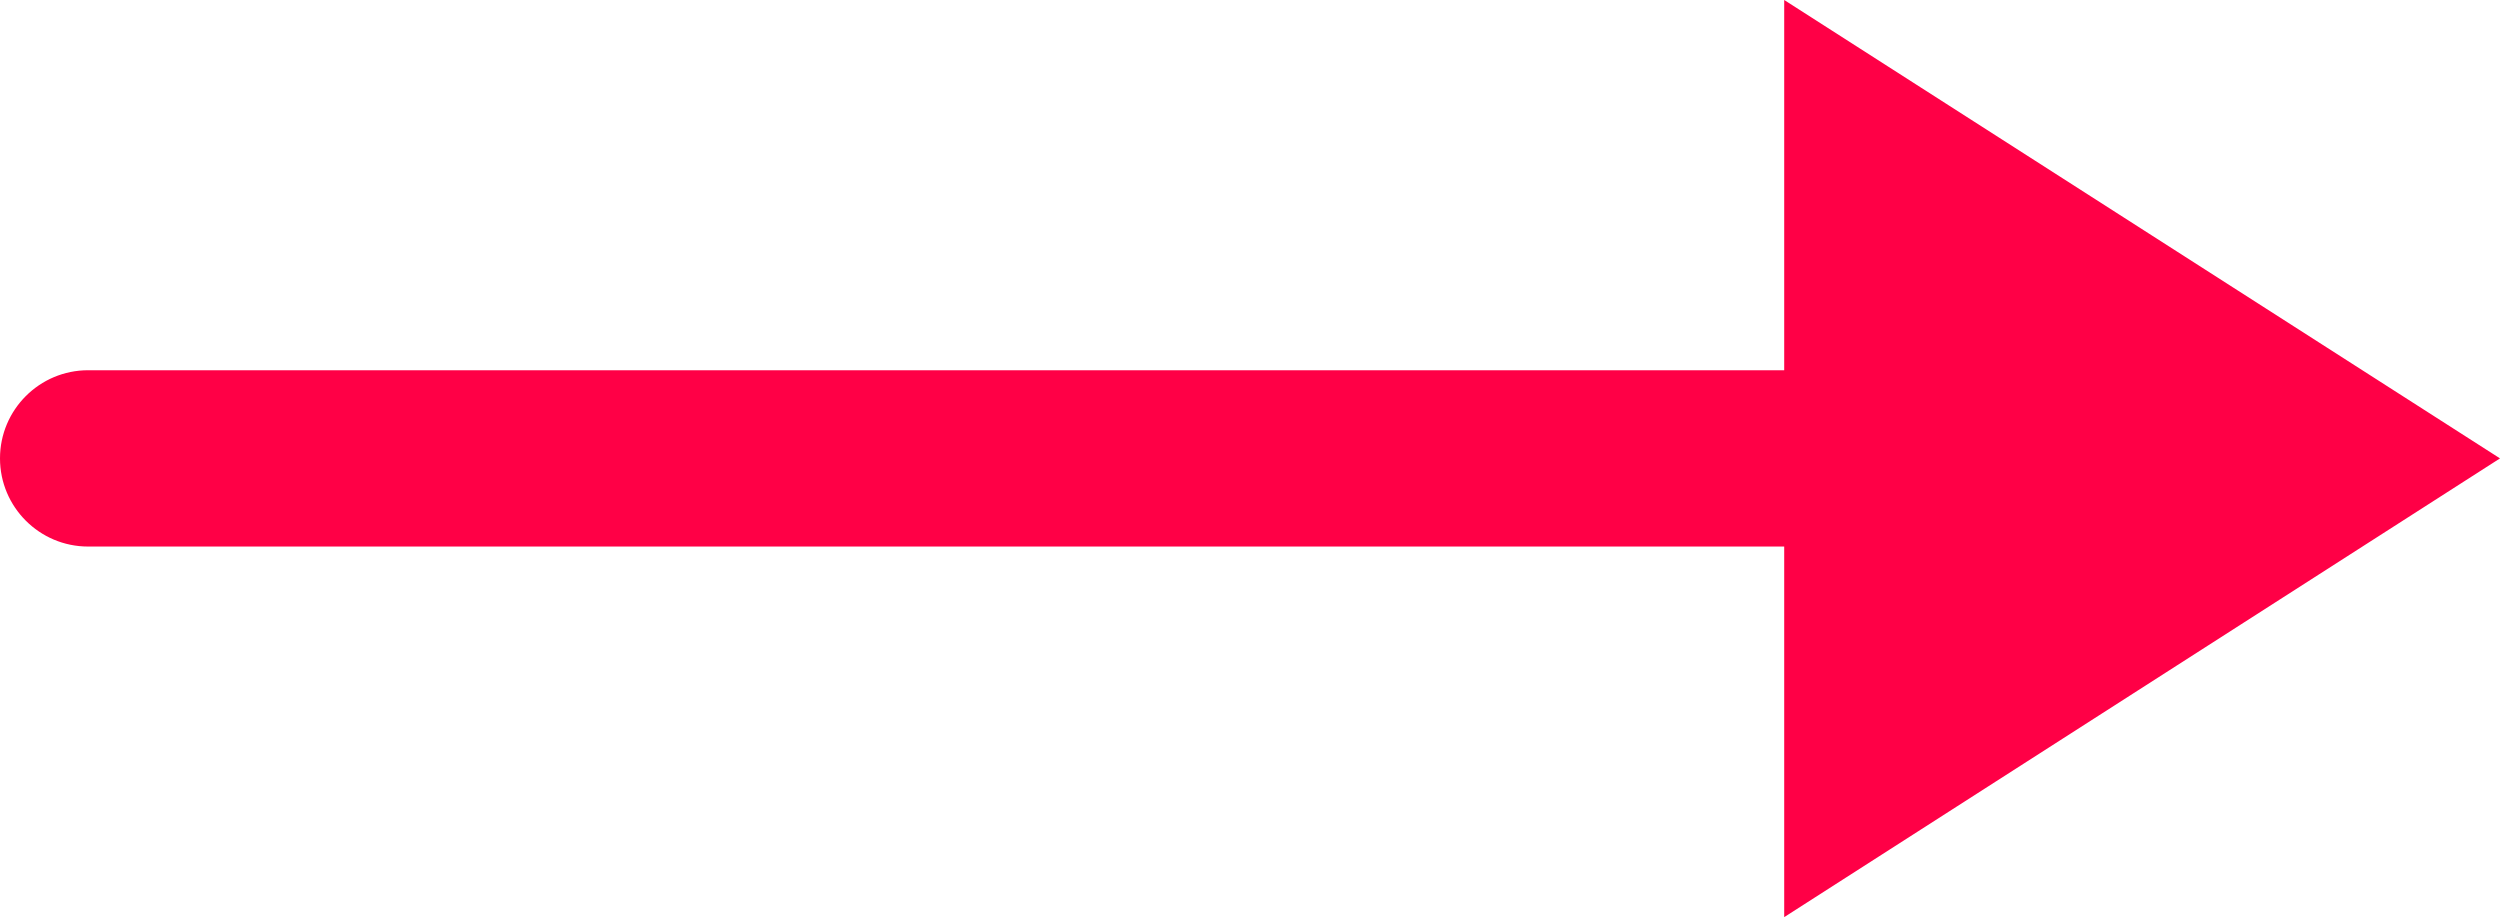<?xml version="1.0" encoding="utf-8"?>
<!-- Generator: Adobe Illustrator 19.0.0, SVG Export Plug-In . SVG Version: 6.00 Build 0)  -->
<svg version="1.1" id="Layer_1" xmlns="http://www.w3.org/2000/svg" xmlns:xlink="http://www.w3.org/1999/xlink" x="0px" y="0px"
	 viewBox="0 0 709 260.1" style="enable-background:new 0 0 709 260.1;" xml:space="preserve">
<style type="text/css">
	.st0{clip-path:url(#SVGID_2_);fill-rule:evenodd;clip-rule:evenodd;fill:#ff0046;}
</style>
<g>
	<defs>
		<rect id="SVGID_1_" width="709" height="260.1"/>
	</defs>
	<clipPath id="SVGID_2_">
		<use xlink:href="#SVGID_1_"  style="overflow:visible;"/>
	</clipPath>
	<path class="st0" d="M709,130L506,260.1V155H25c-13.8,0-25-11.2-25-25c0-13.8,11.2-25,25-25h481V0L709,130z"/>
</g>
</svg>
